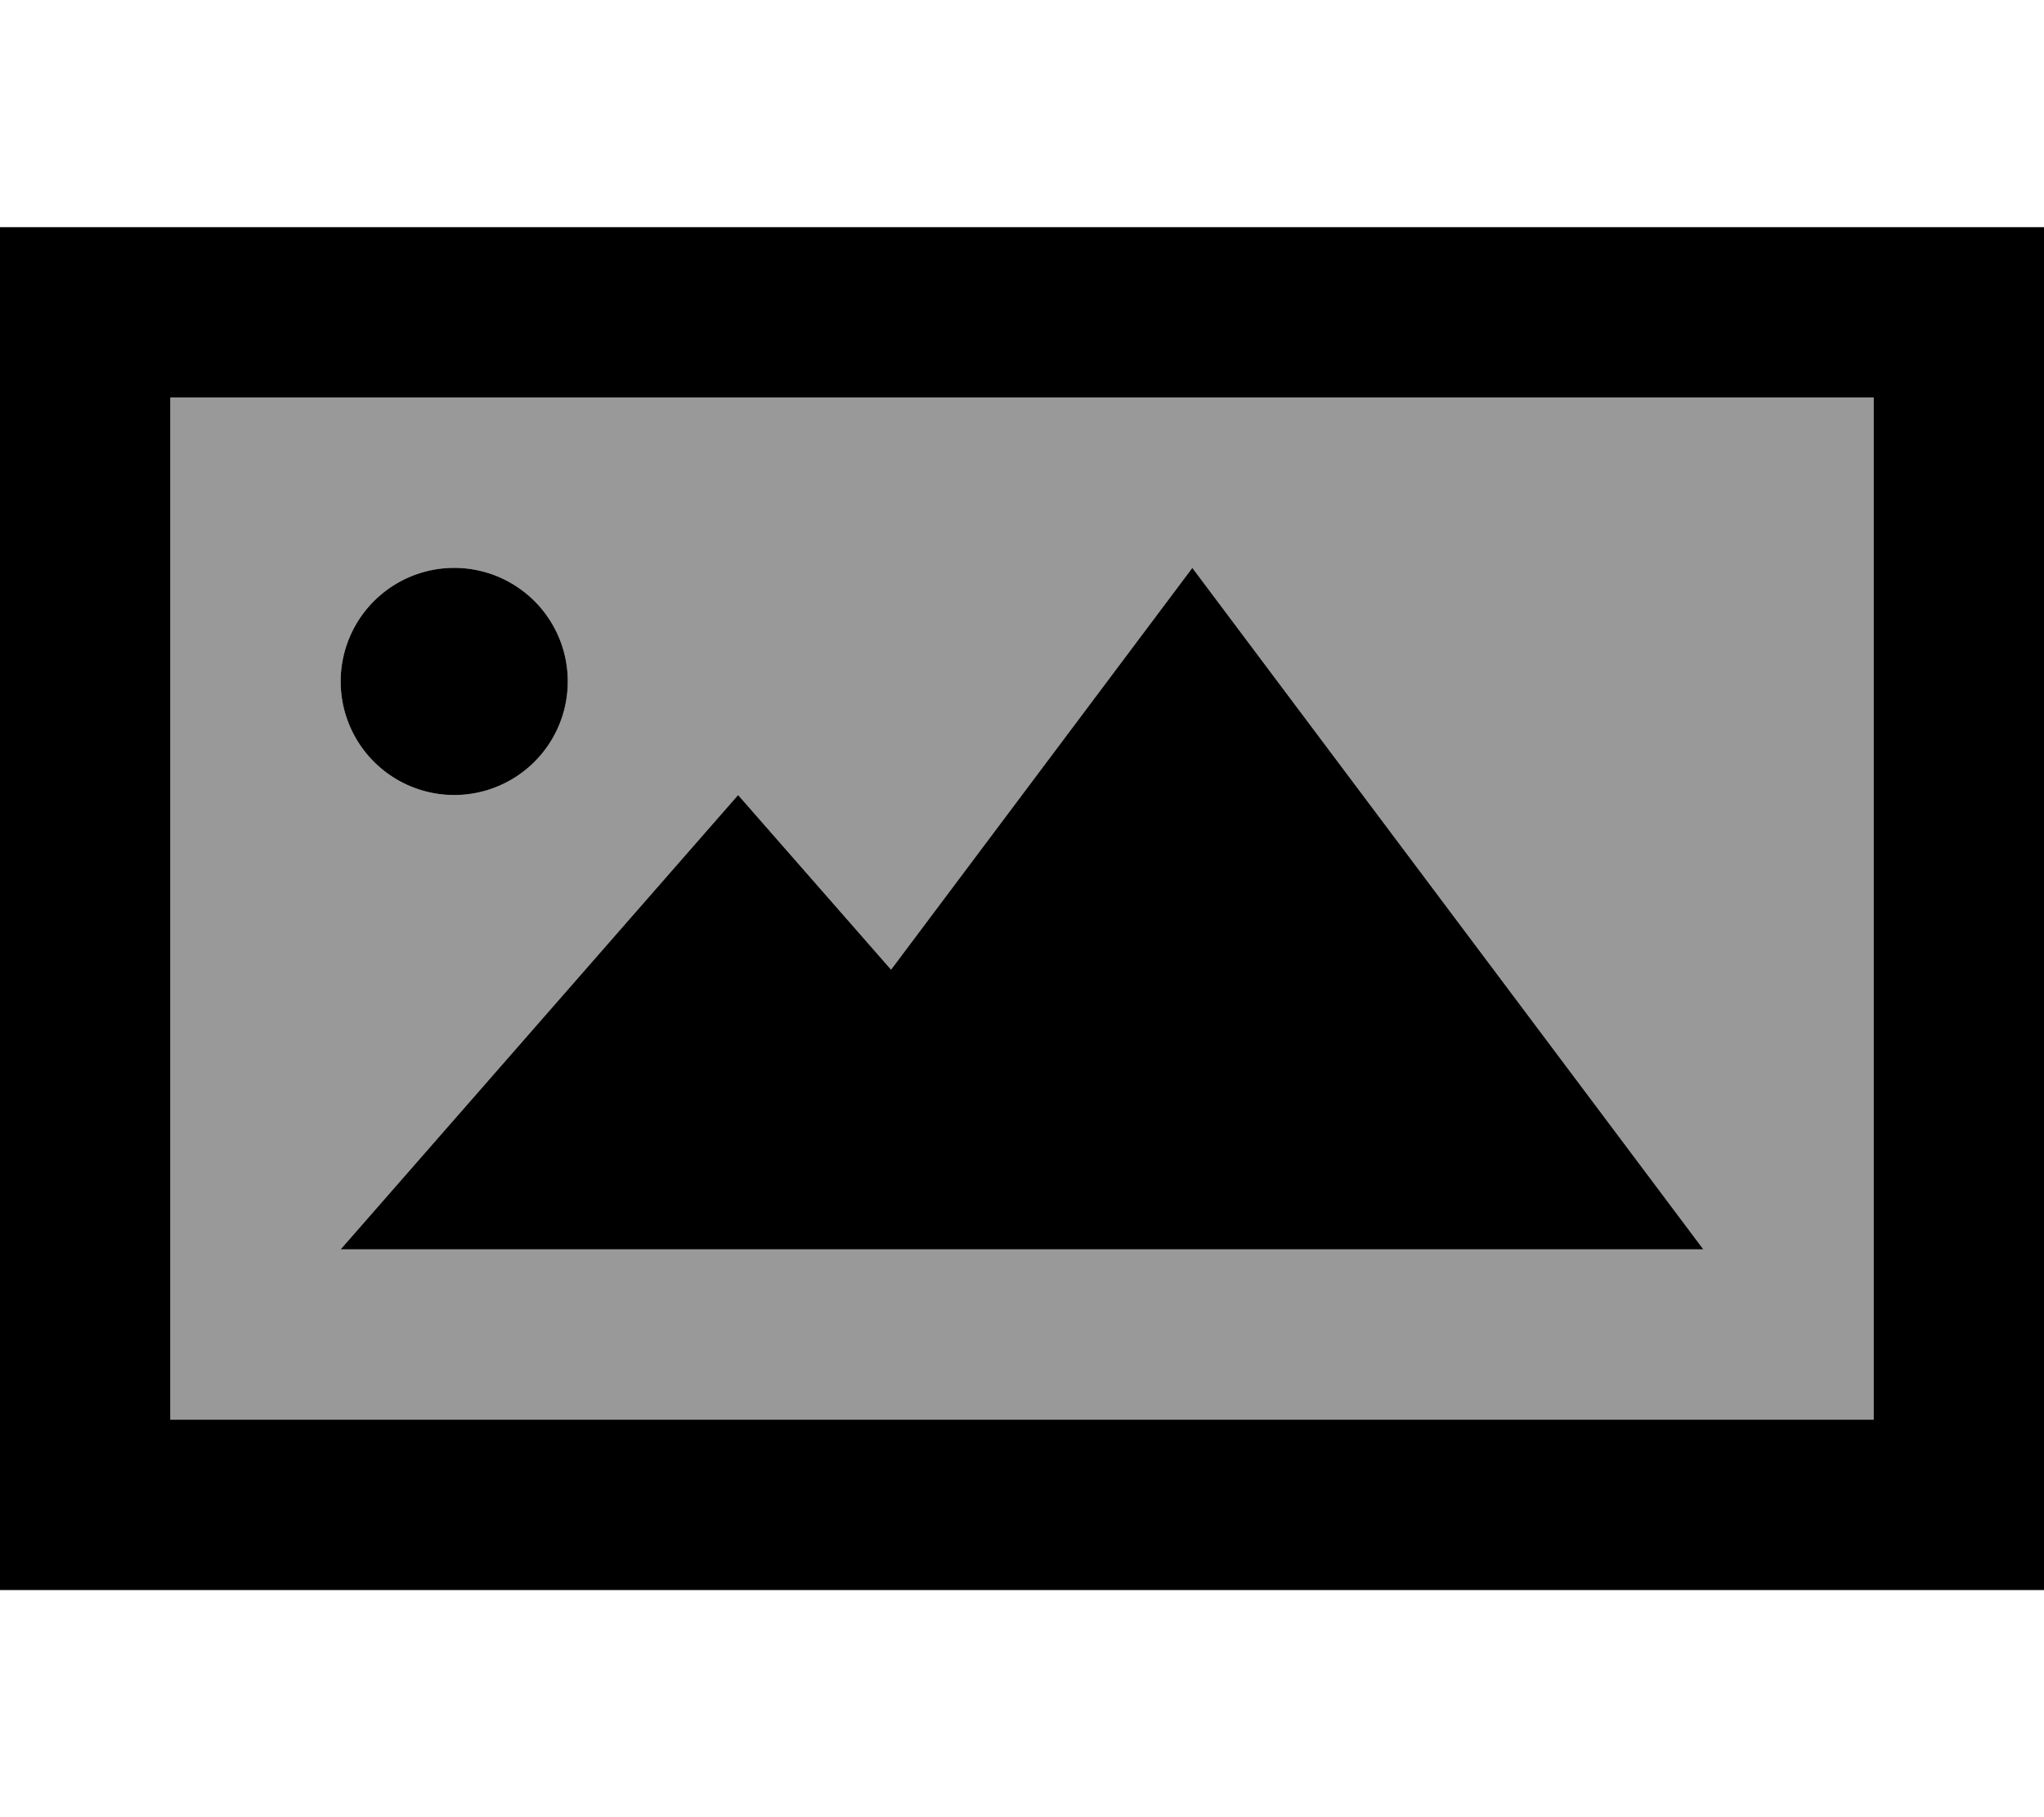 <svg fill="currentColor" xmlns="http://www.w3.org/2000/svg" viewBox="0 0 576 512"><!--! Font Awesome Pro 7.0.1 by @fontawesome - https://fontawesome.com License - https://fontawesome.com/license (Commercial License) Copyright 2025 Fonticons, Inc. --><path opacity=".4" fill="currentColor" d="M48 112l480 0 0 288-480 0 0-288zm48 80a32 32 0 1 0 64 0 32 32 0 1 0 -64 0zm0 160L480 352 336 160 251.1 273.2 208 224 96 352z"/><path fill="currentColor" d="M48 112l0 288 480 0 0-288-480 0zM0 64l576 0 0 384-576 0 0-384zM96 352L208 224 251.1 273.2 336 160 480 352 96 352zm32-192a32 32 0 1 1 0 64 32 32 0 1 1 0-64z"/></svg>